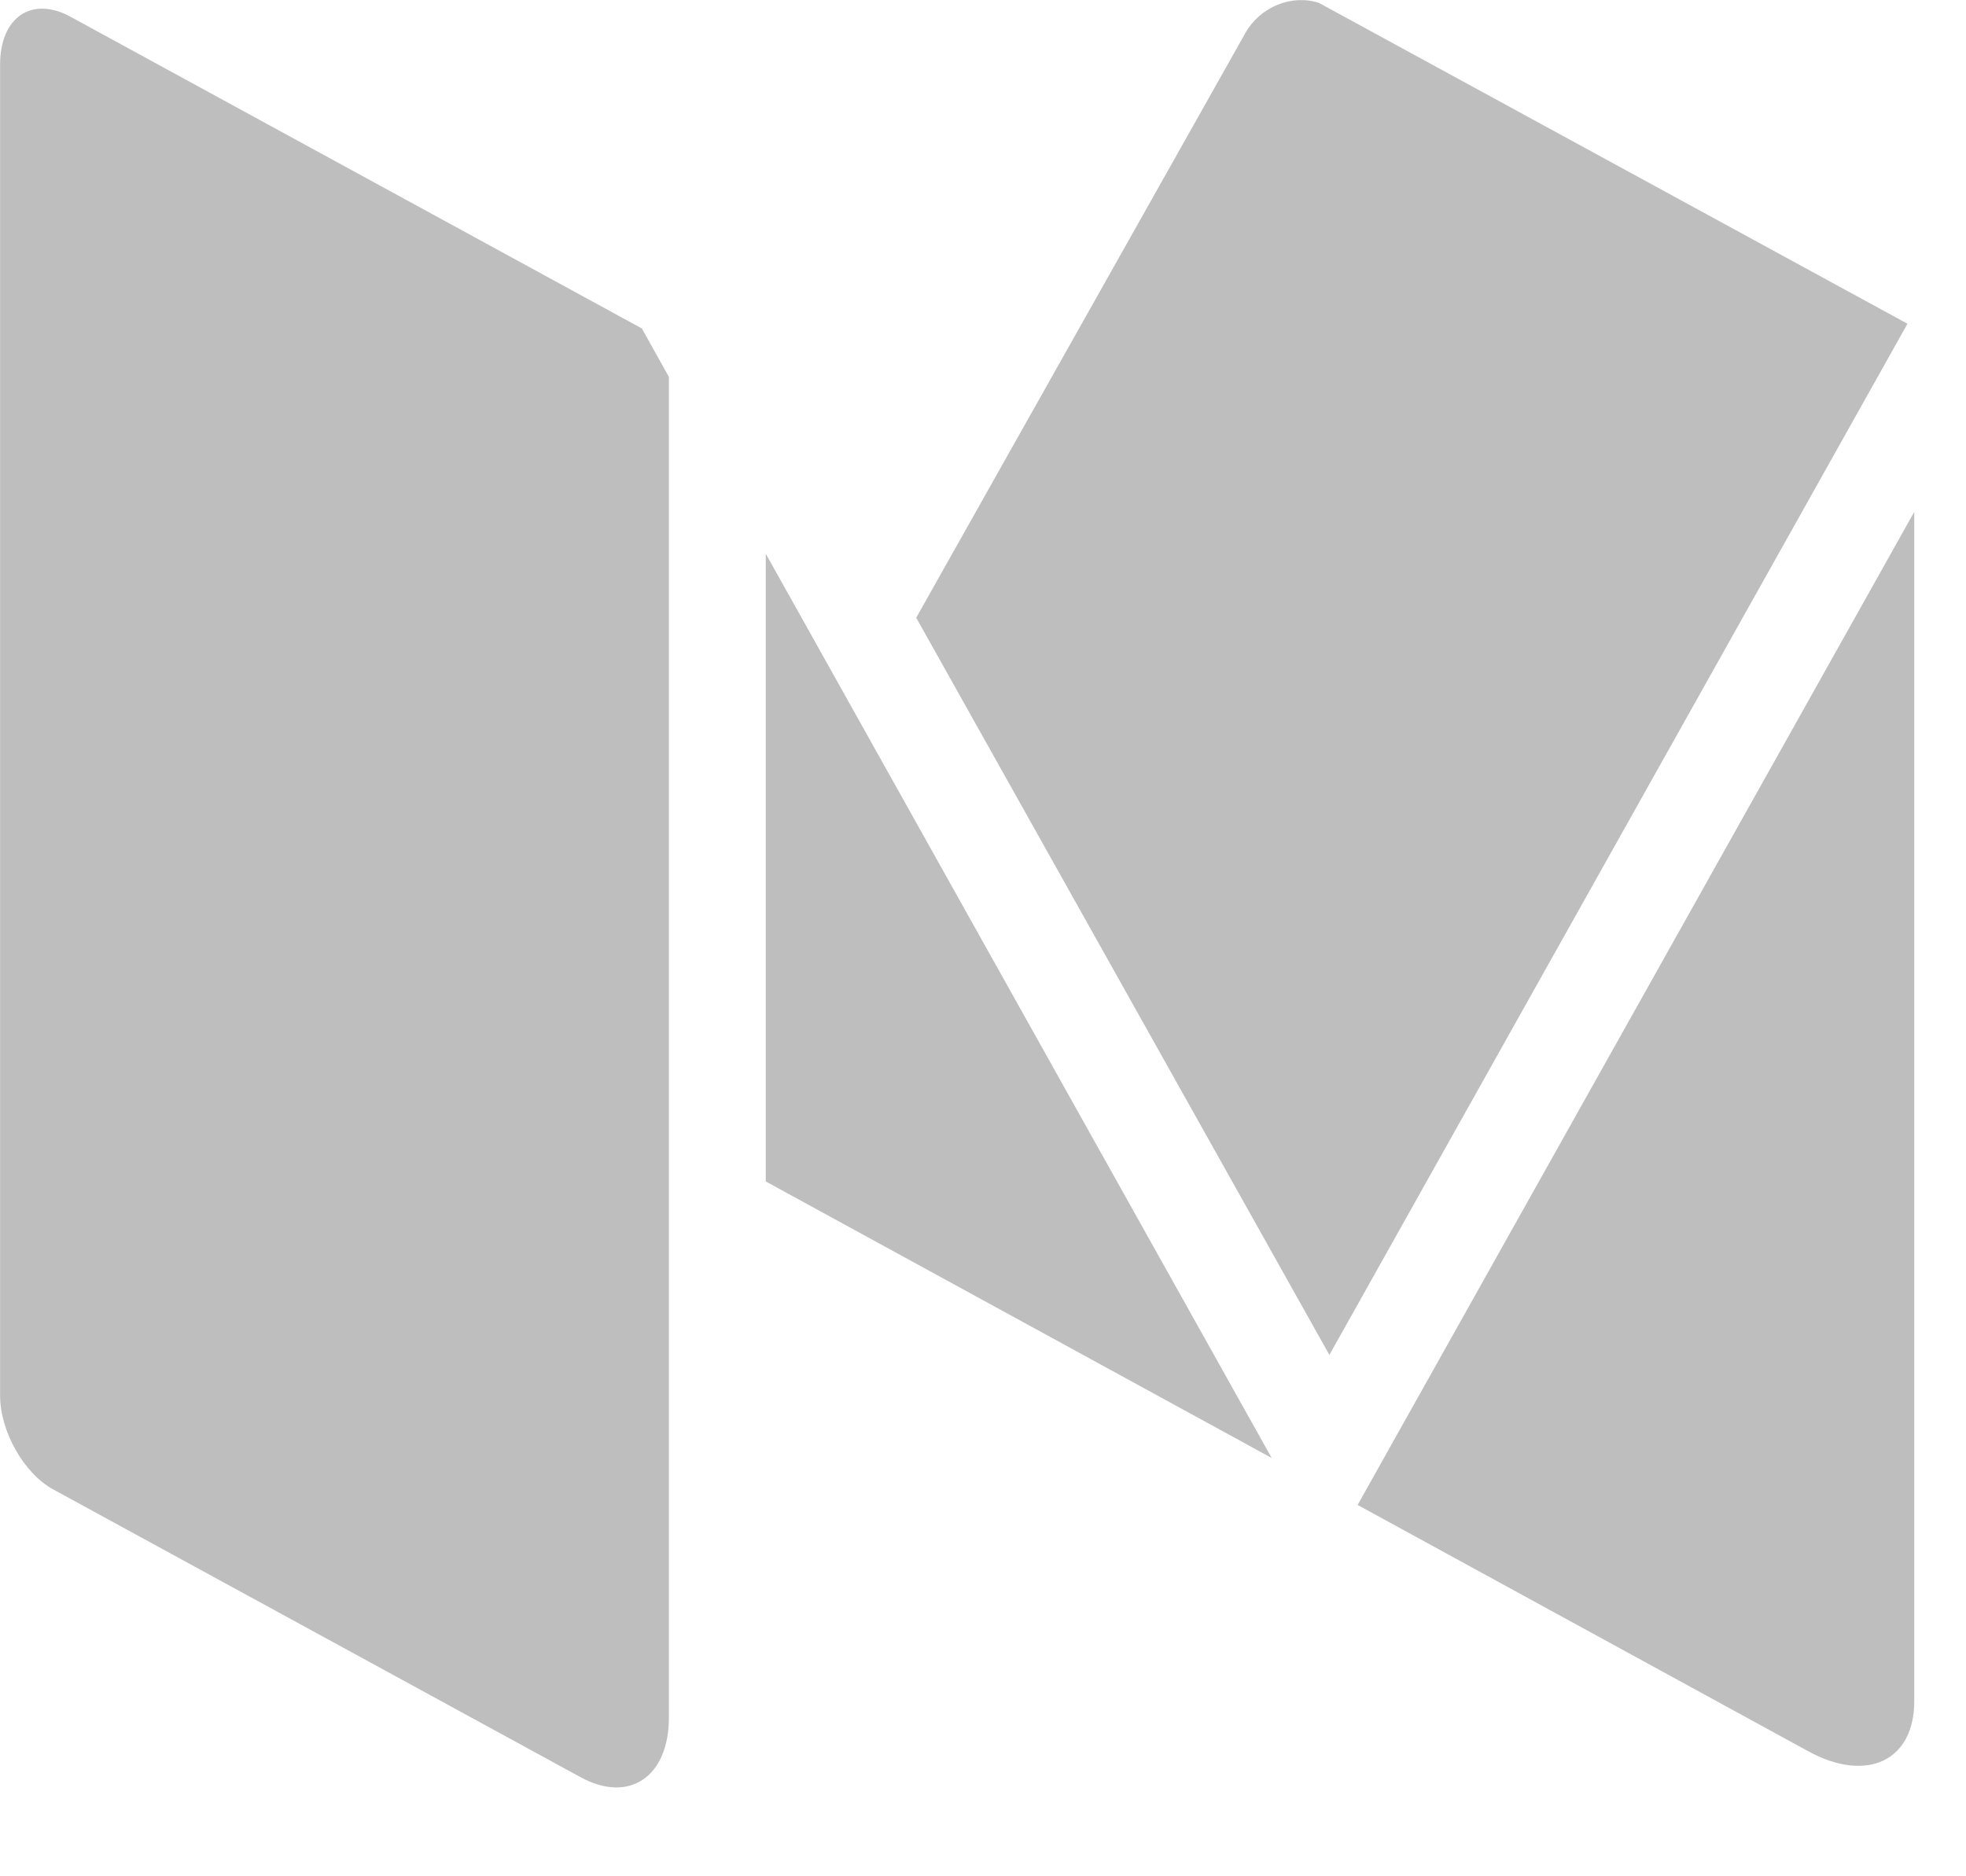 <?xml version="1.0" encoding="UTF-8" standalone="no"?>
<!DOCTYPE svg PUBLIC "-//W3C//DTD SVG 1.1//EN" "http://www.w3.org/Graphics/SVG/1.1/DTD/svg11.dtd">
<svg width="100%" height="100%" viewBox="0 0 22 21" version="1.1" xmlns="http://www.w3.org/2000/svg" xmlns:xlink="http://www.w3.org/1999/xlink" xml:space="preserve" style="fill-rule:evenodd;clip-rule:evenodd;stroke-linejoin:round;stroke-miterlimit:1.414;">
    <g transform="matrix(1,0,0,1,-219,-158)">
        <g id="medium" transform="matrix(1.071,0,0,1.171,216.859,153.876)">
            <path d="M21.929,6.616L15.889,16.472L11.572,9.426L15.009,3.841C15.167,3.584 15.495,3.466 15.779,3.549L21.929,6.616ZM22,19.782C22,20.352 21.504,20.566 20.892,20.26L16.184,17.906L22,8.414L22,19.782ZM8.988,19.937C8.988,20.505 8.573,20.762 8.065,20.508L2.554,17.757C2.249,17.605 2,17.202 2,16.861L2,4.139C2,3.685 2.332,3.48 2.738,3.683L8.705,6.661L8.988,7.124L8.988,19.937ZM15.286,17.457L10,14.814L10,8.814L15.286,17.457Z" style="fill:rgb(190,190,190);fill-rule:nonzero;"/>
        </g>
    </g>
</svg>
